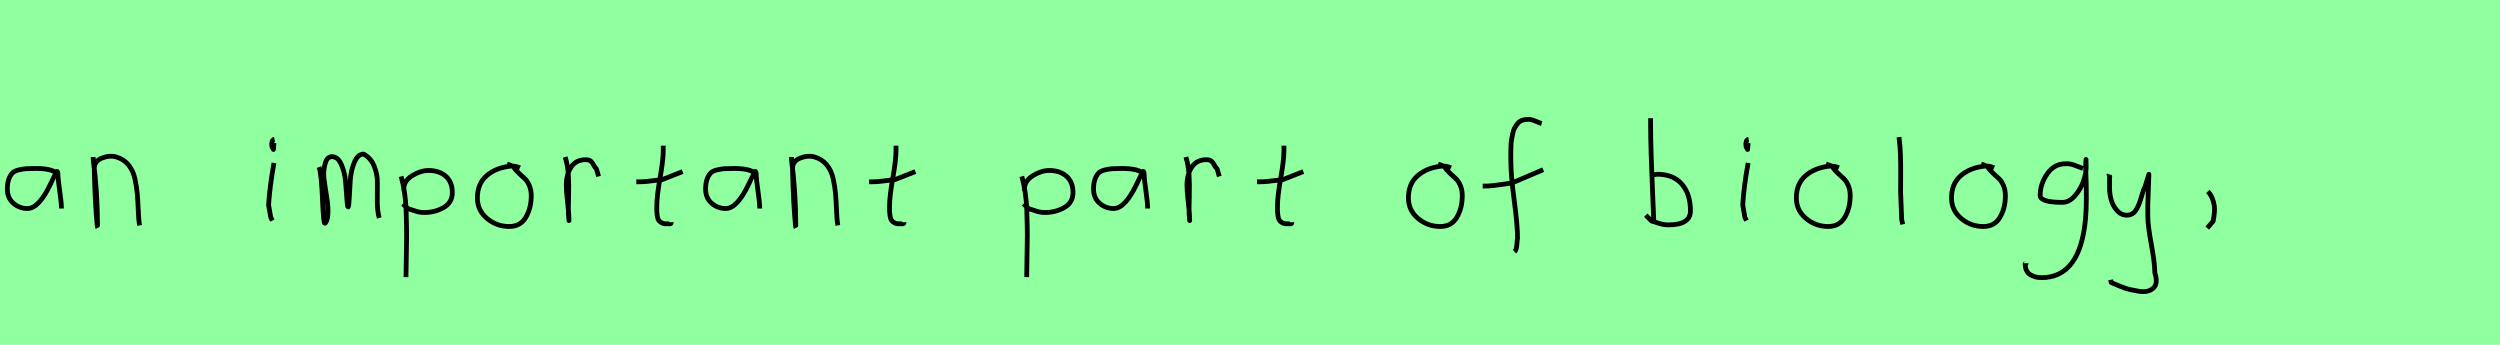 <?xml version="1.0" encoding="utf-8" standalone="no"?>
<!DOCTYPE svg PUBLIC "-//W3C//DTD SVG 1.1//EN"
  "http://www.w3.org/Graphics/SVG/1.1/DTD/svg11.dtd">
<svg xmlns:xlink="http://www.w3.org/1999/xlink" width="522pt" height="72pt" viewBox="0 0 522 72" xmlns="http://www.w3.org/2000/svg" version="1.1">
 <defs>
  <style type="text/css">*{stroke-linejoin: round; stroke-linecap: butt}</style>
 </defs>
 <g id="figure_1">
  <g id="patch_1">
   <path d="M 0 72 
L 522 72 
L 522 0 
L 0 0 
z
" style="fill: #8fff9f"/>
  </g>
  <g id="axes_1">
   <g id="patch_2">
    <path d="M 12.096 36.371 
Q 11.025 35.177 7.503 35.177 
Q 6.155 35.177 5.466 35.223 
Q 4.777 35.269 3.889 35.483 
Q 3.001 35.698 2.572 36.142 
Q 2.144 36.586 1.837 37.412 
Q 1.531 38.239 1.531 39.495 
Q 1.531 41.332 2.787 42.435 
Q 4.042 43.537 5.757 43.537 
Q 8.115 43.537 10.565 38.392 
Q 11.76 35.851 11.76 35.82 
Q 12.066 35.606 12.096 36.371 
Q 12.096 37.321 12.464 39.847 
Q 12.831 42.373 12.831 43.537 
M 14.669 44.732 
" clip-path="url(#p3518cf7649)" style="fill: none; stroke: #000000; stroke-linejoin: miter"/>
   </g>
  </g>
  <g id="axes_2">
   <g id="patch_3">
    <path d="M 19.464 32.783 
L 19.464 33.346 
Q 20.326 39.719 20.364 47.067 
Q 20.364 47.817 20.289 47.029 
Q 19.839 42.081 19.689 35.82 
L 19.689 35.145 
Q 19.689 33.646 21.282 33.008 
Q 22.875 32.371 24.3 32.783 
Q 25.837 33.233 26.812 34.414 
Q 27.787 35.595 28.161 37.282 
Q 28.536 38.969 28.668 40.544 
Q 28.799 42.118 28.874 44.068 
Q 28.949 46.017 29.136 47.067 
" clip-path="url(#p90a2d520c4)" style="fill: none; stroke: #000000; stroke-linejoin: miter"/>
   </g>
  </g>
  <g id="axes_3"/>
  <g id="axes_4">
   <g id="patch_4">
    <path d="M 57.319 29.072 
Q 56.944 29.147 56.812 29.578 
Q 56.681 30.009 56.756 30.421 
Q 56.756 30.571 56.794 30.703 
Q 56.831 30.834 56.887 30.89 
Q 56.944 30.946 57 31.04 
Q 57.056 31.134 57.094 31.209 
L 57.206 29.859 
M 57.206 34.02 
Q 56.306 39.007 56.081 42.793 
L 56.531 45.38 
L 56.869 46.055 
" clip-path="url(#p4ac59ce39c)" style="fill: none; stroke: #000000; stroke-linejoin: miter"/>
   </g>
  </g>
  <g id="axes_5">
   <g id="patch_5">
    <path d="M 66.608 34.88 
Q 67.114 36.109 67.367 42.257 
Q 67.548 46.632 67.838 46.632 
L 67.91 46.596 
Q 68.416 46.017 68.47 44.589 
Q 68.525 43.161 68.308 41.75 
Q 68.091 40.34 67.838 38.713 
Q 67.584 37.086 67.584 36.399 
Q 67.584 35.169 67.964 33.94 
Q 68.344 32.71 69.32 32.71 
Q 70.55 32.71 71.273 34.355 
Q 71.996 36.001 72.159 37.972 
Q 72.321 39.942 72.43 41.588 
Q 72.538 43.233 72.683 43.233 
Q 72.828 43.233 72.918 41.497 
Q 73.008 39.762 73.135 37.7 
Q 73.262 35.639 73.985 33.903 
Q 74.708 32.168 75.938 32.168 
Q 77.492 33.036 78.161 34.771 
Q 78.83 36.507 78.794 38.189 
Q 78.758 39.87 78.776 42.058 
Q 78.794 44.245 79.192 45.511 
" clip-path="url(#p96e7f5c9fb)" style="fill: none; stroke: #000000; stroke-linejoin: miter"/>
   </g>
  </g>
  <g id="axes_6">
   <g id="patch_6">
    <path d="M 84.32 39.869 
L 84.32 39.419 
Q 84.32 37.769 86.063 36.682 
Q 87.807 35.595 89.494 35.595 
Q 91.706 35.595 93.074 36.795 
Q 94.442 37.994 94.442 40.206 
Q 94.442 42.306 92.624 43.337 
Q 90.806 44.368 88.594 44.368 
Q 87.919 44.368 87.413 44.255 
Q 86.907 44.143 86.288 43.918 
Q 85.67 43.693 85.22 43.58 
L 84.095 42.568 
M 83.758 36.832 
Q 84.208 38.444 84.47 40.263 
Q 84.732 42.081 84.789 43.749 
Q 84.845 45.417 84.882 47.273 
Q 84.92 49.129 84.882 50.778 
L 84.77 57.864 
" clip-path="url(#pf830713ed3)" style="fill: none; stroke: #000000; stroke-linejoin: miter"/>
   </g>
  </g>
  <g id="axes_7">
   <g id="patch_7">
    <path d="M 108.562 35.033 
Q 107.512 34.583 106.537 34.695 
Q 103.5 35.033 101.589 36.701 
Q 99.677 38.369 99.677 41.331 
Q 99.677 43.918 101.682 45.605 
Q 103.688 47.292 106.312 47.292 
Q 108.674 47.292 109.799 45.361 
Q 110.923 43.43 110.923 40.881 
Q 110.923 39.644 110.511 38.707 
Q 110.099 37.769 109.574 37.301 
Q 109.049 36.832 108.299 36.12 
Q 107.549 35.408 107.1 34.695 
L 105.862 34.245 
" clip-path="url(#p9b30dc1a08)" style="fill: none; stroke: #000000; stroke-linejoin: miter"/>
   </g>
  </g>
  <g id="axes_8">
   <g id="patch_8">
    <path d="M 118.013 32.783 
Q 118.538 34.508 118.67 36.457 
Q 118.801 38.407 118.726 40.956 
Q 118.651 43.505 118.688 44.705 
L 118.801 46.055 
L 118.801 45.83 
Q 118.801 44.668 118.52 42.306 
Q 118.238 39.944 118.238 38.744 
Q 118.238 36.42 119.251 34.883 
Q 120.263 33.346 122.287 33.346 
Q 123 33.346 123.337 33.627 
Q 123.674 33.908 123.937 34.433 
Q 124.199 34.958 124.537 35.258 
L 124.987 36.832 
" clip-path="url(#p861013b7d3)" style="fill: none; stroke: #000000; stroke-linejoin: miter"/>
   </g>
  </g>
  <g id="axes_9">
   <g id="patch_9">
    <path d="M 132.864 37.957 
L 133.539 37.957 
Q 134.251 37.957 135.038 37.882 
Q 135.826 37.807 136.782 37.676 
Q 137.737 37.545 138.262 37.507 
L 142.536 35.82 
M 138.487 30.421 
L 138.487 31.434 
Q 138.487 33.383 137.812 37.207 
Q 137.138 41.031 137.138 43.018 
Q 137.138 43.805 137.138 44.105 
Q 137.138 44.405 137.231 45.042 
Q 137.325 45.68 137.513 45.961 
Q 137.7 46.242 138.094 46.486 
Q 138.487 46.729 139.05 46.729 
Q 139.162 46.692 139.481 46.729 
Q 139.799 46.767 139.987 46.711 
Q 140.174 46.655 140.174 46.392 
" clip-path="url(#p277390475f)" style="fill: none; stroke: #000000; stroke-linejoin: miter"/>
   </g>
  </g>
  <g id="axes_10">
   <g id="patch_10">
    <path d="M 157.896 36.371 
Q 156.825 35.177 153.303 35.177 
Q 151.955 35.177 151.266 35.223 
Q 150.577 35.269 149.689 35.483 
Q 148.801 35.698 148.372 36.142 
Q 147.944 36.586 147.637 37.412 
Q 147.331 38.239 147.331 39.495 
Q 147.331 41.332 148.587 42.435 
Q 149.842 43.537 151.557 43.537 
Q 153.915 43.537 156.365 38.392 
Q 157.56 35.851 157.56 35.82 
Q 157.866 35.606 157.896 36.371 
Q 157.896 37.321 158.264 39.847 
Q 158.631 42.373 158.631 43.537 
M 160.469 44.732 
" clip-path="url(#p3ee6281a63)" style="fill: none; stroke: #000000; stroke-linejoin: miter"/>
   </g>
  </g>
  <g id="axes_11">
   <g id="patch_11">
    <path d="M 165.264 32.783 
L 165.264 33.346 
Q 166.126 39.719 166.164 47.067 
Q 166.164 47.817 166.089 47.029 
Q 165.639 42.081 165.489 35.82 
L 165.489 35.145 
Q 165.489 33.646 167.082 33.008 
Q 168.675 32.371 170.1 32.783 
Q 171.637 33.233 172.612 34.414 
Q 173.587 35.595 173.961 37.282 
Q 174.336 38.969 174.468 40.544 
Q 174.599 42.118 174.674 44.068 
Q 174.749 46.017 174.936 47.067 
" clip-path="url(#p77c14826cb)" style="fill: none; stroke: #000000; stroke-linejoin: miter"/>
   </g>
  </g>
  <g id="axes_12">
   <g id="patch_12">
    <path d="M 181.464 37.957 
L 182.139 37.957 
Q 182.851 37.957 183.638 37.882 
Q 184.426 37.807 185.382 37.676 
Q 186.337 37.545 186.862 37.507 
L 191.136 35.82 
M 187.087 30.421 
L 187.087 31.434 
Q 187.087 33.383 186.412 37.207 
Q 185.738 41.031 185.738 43.018 
Q 185.738 43.805 185.738 44.105 
Q 185.738 44.405 185.831 45.042 
Q 185.925 45.68 186.113 45.961 
Q 186.3 46.242 186.694 46.486 
Q 187.087 46.729 187.65 46.729 
Q 187.762 46.692 188.081 46.729 
Q 188.399 46.767 188.587 46.711 
Q 188.774 46.655 188.774 46.392 
" clip-path="url(#p23384dd820)" style="fill: none; stroke: #000000; stroke-linejoin: miter"/>
   </g>
  </g>
  <g id="axes_13"/>
  <g id="axes_14">
   <g id="patch_13">
    <path d="M 213.92 39.869 
L 213.92 39.419 
Q 213.92 37.769 215.663 36.682 
Q 217.407 35.595 219.094 35.595 
Q 221.306 35.595 222.674 36.795 
Q 224.042 37.994 224.042 40.206 
Q 224.042 42.306 222.224 43.337 
Q 220.406 44.368 218.194 44.368 
Q 217.519 44.368 217.013 44.255 
Q 216.507 44.143 215.888 43.918 
Q 215.27 43.693 214.82 43.58 
L 213.695 42.568 
M 213.358 36.832 
Q 213.808 38.444 214.07 40.263 
Q 214.332 42.081 214.389 43.749 
Q 214.445 45.417 214.482 47.273 
Q 214.52 49.129 214.482 50.778 
L 214.37 57.864 
" clip-path="url(#p1658ea0651)" style="fill: none; stroke: #000000; stroke-linejoin: miter"/>
   </g>
  </g>
  <g id="axes_15">
   <g id="patch_14">
    <path d="M 238.896 36.371 
Q 237.825 35.177 234.303 35.177 
Q 232.955 35.177 232.266 35.223 
Q 231.577 35.269 230.689 35.483 
Q 229.801 35.698 229.372 36.142 
Q 228.944 36.586 228.637 37.412 
Q 228.331 38.239 228.331 39.495 
Q 228.331 41.332 229.587 42.435 
Q 230.842 43.537 232.557 43.537 
Q 234.915 43.537 237.365 38.392 
Q 238.56 35.851 238.56 35.82 
Q 238.866 35.606 238.896 36.371 
Q 238.896 37.321 239.264 39.847 
Q 239.631 42.373 239.631 43.537 
M 241.469 44.732 
" clip-path="url(#p05506854e9)" style="fill: none; stroke: #000000; stroke-linejoin: miter"/>
   </g>
  </g>
  <g id="axes_16">
   <g id="patch_15">
    <path d="M 247.613 32.783 
Q 248.138 34.508 248.27 36.457 
Q 248.401 38.407 248.326 40.956 
Q 248.251 43.505 248.288 44.705 
L 248.401 46.055 
L 248.401 45.83 
Q 248.401 44.668 248.12 42.306 
Q 247.838 39.944 247.838 38.744 
Q 247.838 36.42 248.851 34.883 
Q 249.863 33.346 251.887 33.346 
Q 252.6 33.346 252.937 33.627 
Q 253.274 33.908 253.537 34.433 
Q 253.799 34.958 254.137 35.258 
L 254.587 36.832 
" clip-path="url(#p4e1e9daaaa)" style="fill: none; stroke: #000000; stroke-linejoin: miter"/>
   </g>
  </g>
  <g id="axes_17">
   <g id="patch_16">
    <path d="M 262.464 37.957 
L 263.139 37.957 
Q 263.851 37.957 264.638 37.882 
Q 265.426 37.807 266.382 37.676 
Q 267.337 37.545 267.862 37.507 
L 272.136 35.82 
M 268.087 30.421 
L 268.087 31.434 
Q 268.087 33.383 267.412 37.207 
Q 266.738 41.031 266.738 43.018 
Q 266.738 43.805 266.738 44.105 
Q 266.738 44.405 266.831 45.042 
Q 266.925 45.68 267.113 45.961 
Q 267.3 46.242 267.694 46.486 
Q 268.087 46.729 268.65 46.729 
Q 268.762 46.692 269.081 46.729 
Q 269.399 46.767 269.587 46.711 
Q 269.774 46.655 269.774 46.392 
" clip-path="url(#p193113203f)" style="fill: none; stroke: #000000; stroke-linejoin: miter"/>
   </g>
  </g>
  <g id="axes_18"/>
  <g id="axes_19">
   <g id="patch_17">
    <path d="M 302.962 35.033 
Q 301.912 34.583 300.937 34.695 
Q 297.9 35.033 295.989 36.701 
Q 294.077 38.369 294.077 41.331 
Q 294.077 43.918 296.082 45.605 
Q 298.088 47.292 300.712 47.292 
Q 303.074 47.292 304.199 45.361 
Q 305.323 43.43 305.323 40.881 
Q 305.323 39.644 304.911 38.707 
Q 304.499 37.769 303.974 37.301 
Q 303.449 36.832 302.699 36.12 
Q 301.949 35.408 301.5 34.695 
L 300.262 34.245 
" clip-path="url(#pbb72a3b5b4)" style="fill: none; stroke: #000000; stroke-linejoin: miter"/>
   </g>
  </g>
  <g id="axes_20">
   <g id="patch_18">
    <path d="M 309.584 38.853 
L 310.012 38.853 
Q 310.833 38.853 311.796 38.746 
Q 312.76 38.639 313.92 38.461 
Q 315.079 38.282 315.686 38.211 
L 322.216 35.427 
M 321.895 25.793 
Q 321.609 25.722 320.574 25.276 
Q 319.54 24.83 318.897 24.937 
Q 318.255 24.937 317.738 25.151 
Q 317.22 25.365 316.881 25.793 
Q 316.542 26.221 316.275 26.685 
Q 316.007 27.149 315.864 27.863 
Q 315.722 28.576 315.615 29.129 
Q 315.507 29.683 315.49 30.503 
Q 315.472 31.324 315.454 31.77 
Q 315.436 32.216 315.454 32.965 
Q 315.472 33.715 315.472 33.929 
Q 315.472 36.605 316.168 41.85 
Q 316.863 47.096 316.863 49.772 
Q 316.792 50.057 316.756 50.682 
Q 316.721 51.306 316.614 51.806 
Q 316.507 52.305 316.221 52.555 
" clip-path="url(#p48bd9a9435)" style="fill: none; stroke: #000000; stroke-linejoin: miter"/>
   </g>
  </g>
  <g id="axes_21"/>
  <g id="axes_22">
   <g id="patch_19">
    <path d="M 344.757 36.495 
Q 345.807 36.457 345.994 36.382 
Q 349.406 36.382 351.187 38.463 
Q 352.967 40.544 352.967 44.03 
Q 352.967 46.954 348.356 46.954 
Q 347.719 46.954 347.175 46.842 
Q 346.632 46.729 345.994 46.505 
Q 345.357 46.28 344.87 46.167 
L 343.633 44.93 
M 344.645 24.686 
L 344.645 25.81 
Q 344.645 28.659 344.757 32.258 
Q 344.87 35.857 345.057 40.15 
Q 345.245 44.443 345.32 46.392 
" clip-path="url(#p7ba61d7beb)" style="fill: none; stroke: #000000; stroke-linejoin: miter"/>
   </g>
  </g>
  <g id="axes_23">
   <g id="patch_20">
    <path d="M 365.119 29.072 
Q 364.744 29.147 364.612 29.578 
Q 364.481 30.009 364.556 30.421 
Q 364.556 30.571 364.594 30.703 
Q 364.631 30.834 364.687 30.89 
Q 364.744 30.946 364.8 31.04 
Q 364.856 31.134 364.894 31.209 
L 365.006 29.859 
M 365.006 34.02 
Q 364.106 39.007 363.881 42.793 
L 364.331 45.38 
L 364.669 46.055 
" clip-path="url(#pf66d68f257)" style="fill: none; stroke: #000000; stroke-linejoin: miter"/>
   </g>
  </g>
  <g id="axes_24">
   <g id="patch_21">
    <path d="M 383.962 35.033 
Q 382.912 34.583 381.937 34.695 
Q 378.9 35.033 376.989 36.701 
Q 375.077 38.369 375.077 41.331 
Q 375.077 43.918 377.082 45.605 
Q 379.088 47.292 381.712 47.292 
Q 384.074 47.292 385.199 45.361 
Q 386.323 43.43 386.323 40.881 
Q 386.323 39.644 385.911 38.707 
Q 385.499 37.769 384.974 37.301 
Q 384.449 36.832 383.699 36.12 
Q 382.949 35.408 382.5 34.695 
L 381.262 34.245 
" clip-path="url(#p548ed4de33)" style="fill: none; stroke: #000000; stroke-linejoin: miter"/>
   </g>
  </g>
  <g id="axes_25">
   <g id="patch_22">
    <path d="M 396.506 28.622 
Q 396.731 30.347 396.806 32.146 
Q 396.881 33.946 396.863 36.551 
Q 396.844 39.157 396.844 40.094 
Q 396.844 40.131 397.069 45.83 
L 397.294 46.842 
" clip-path="url(#p0abae3aa88)" style="fill: none; stroke: #000000; stroke-linejoin: miter"/>
   </g>
  </g>
  <g id="axes_26">
   <g id="patch_23">
    <path d="M 416.362 35.033 
Q 415.312 34.583 414.337 34.695 
Q 411.3 35.033 409.389 36.701 
Q 407.477 38.369 407.477 41.331 
Q 407.477 43.918 409.482 45.605 
Q 411.488 47.292 414.112 47.292 
Q 416.474 47.292 417.599 45.361 
Q 418.723 43.43 418.723 40.881 
Q 418.723 39.644 418.311 38.707 
Q 417.899 37.769 417.374 37.301 
Q 416.849 36.832 416.099 36.12 
Q 415.349 35.408 414.9 34.695 
L 413.662 34.245 
" clip-path="url(#pd7ea7b72e3)" style="fill: none; stroke: #000000; stroke-linejoin: miter"/>
   </g>
  </g>
  <g id="axes_27">
   <g id="patch_24">
    <path d="M 434.91 35.173 
Q 434.684 35.109 433.827 34.753 
Q 432.97 34.397 432.388 34.268 
Q 431.806 34.139 431.224 34.203 
Q 428.896 34.203 427.441 36.321 
Q 425.986 38.439 425.986 40.8 
Q 425.986 42.255 430.642 42.255 
Q 432.032 42.255 433.213 40.913 
Q 434.393 39.571 434.991 37.906 
Q 435.589 36.24 435.589 34.882 
Q 435.589 33.557 435.557 33.298 
L 435.492 34.268 
Q 435.492 34.688 435.492 35.076 
Q 435.783 42.287 435.46 45.65 
Q 434.36 57.97 426.277 57.97 
Q 424.822 57.97 423.851 57.307 
Q 422.881 56.644 422.881 55.254 
Q 422.817 55.06 422.849 55.06 
Q 422.881 55.06 422.978 55.06 
Q 423.075 55.06 423.075 54.963 
" clip-path="url(#pd0978dd67e)" style="fill: none; stroke: #000000; stroke-linejoin: miter"/>
   </g>
  </g>
  <g id="axes_28">
   <g id="patch_25">
    <path d="M 440.364 36.382 
Q 440.326 36.495 440.458 36.701 
Q 440.589 36.907 440.476 37.057 
L 440.476 39.307 
Q 440.476 40.506 440.814 41.725 
Q 441.151 42.943 442.013 43.937 
Q 442.876 44.93 444.075 44.93 
Q 445.313 44.93 445.987 43.862 
Q 446.662 42.793 447.112 41.144 
Q 447.562 39.494 447.899 38.969 
L 448.687 36.382 
L 448.462 42.681 
L 448.462 45.155 
Q 448.462 47.067 449.193 51.003 
Q 449.924 54.94 449.924 56.964 
Q 450.674 59.214 449.586 60.188 
Q 448.499 61.163 446.437 60.788 
Q 444.638 60.488 443.719 60.17 
Q 442.801 59.851 440.814 58.989 
L 440.701 58.426 
" clip-path="url(#pb5f2f41159)" style="fill: none; stroke: #000000; stroke-linejoin: miter"/>
   </g>
  </g>
  <g id="axes_29">
   <g id="patch_26">
    <path d="M 460.988 39.981 
Q 462 40.956 462.337 42.906 
Q 462.525 43.955 462.112 46.167 
L 460.875 47.629 
" clip-path="url(#p2a7643fc4a)" style="fill: none; stroke: #000000; stroke-linejoin: miter"/>
   </g>
  </g>
 </g>
 <defs>
  <clipPath id="p3518cf7649">
   <rect x="0" y="13.618" width="16.2" height="44.405"/>
  </clipPath>
  <clipPath id="p90a2d520c4">
   <rect x="17.589" y="8.64" width="13.421" height="54.36"/>
  </clipPath>
  <clipPath id="p4ac59ce39c">
   <rect x="54.207" y="8.64" width="4.986" height="54.36"/>
  </clipPath>
  <clipPath id="p96e7f5c9fb">
   <rect x="64.8" y="9.603" width="16.2" height="52.433"/>
  </clipPath>
  <clipPath id="pf830713ed3">
   <rect x="81.883" y="8.64" width="14.434" height="54.36"/>
  </clipPath>
  <clipPath id="p9b30dc1a08">
   <rect x="97.802" y="8.64" width="14.996" height="54.36"/>
  </clipPath>
  <clipPath id="p861013b7d3">
   <rect x="116.139" y="8.64" width="10.722" height="54.36"/>
  </clipPath>
  <clipPath id="p277390475f">
   <rect x="130.989" y="8.64" width="13.421" height="54.36"/>
  </clipPath>
  <clipPath id="p3ee6281a63">
   <rect x="145.8" y="13.618" width="16.2" height="44.405"/>
  </clipPath>
  <clipPath id="p77c14826cb">
   <rect x="163.389" y="8.64" width="13.421" height="54.36"/>
  </clipPath>
  <clipPath id="p23384dd820">
   <rect x="179.589" y="8.64" width="13.421" height="54.36"/>
  </clipPath>
  <clipPath id="p1658ea0651">
   <rect x="211.483" y="8.64" width="14.434" height="54.36"/>
  </clipPath>
  <clipPath id="p05506854e9">
   <rect x="226.8" y="13.618" width="16.2" height="44.405"/>
  </clipPath>
  <clipPath id="p4e1e9daaaa">
   <rect x="245.739" y="8.64" width="10.722" height="54.36"/>
  </clipPath>
  <clipPath id="p193113203f">
   <rect x="260.589" y="8.64" width="13.421" height="54.36"/>
  </clipPath>
  <clipPath id="pbb72a3b5b4">
   <rect x="292.202" y="8.64" width="14.996" height="54.36"/>
  </clipPath>
  <clipPath id="p48bd9a9435">
   <rect x="307.8" y="9.95" width="16.2" height="51.74"/>
  </clipPath>
  <clipPath id="p7ba61d7beb">
   <rect x="341.758" y="8.64" width="13.084" height="54.36"/>
  </clipPath>
  <clipPath id="pf66d68f257">
   <rect x="362.007" y="8.64" width="4.986" height="54.36"/>
  </clipPath>
  <clipPath id="p548ed4de33">
   <rect x="373.202" y="8.64" width="14.996" height="54.36"/>
  </clipPath>
  <clipPath id="p0abae3aa88">
   <rect x="394.632" y="8.64" width="4.536" height="54.36"/>
  </clipPath>
  <clipPath id="pd7ea7b72e3">
   <rect x="405.602" y="8.64" width="14.996" height="54.36"/>
  </clipPath>
  <clipPath id="pd0978dd67e">
   <rect x="421.2" y="12.377" width="16.2" height="46.886"/>
  </clipPath>
  <clipPath id="pb5f2f41159">
   <rect x="438.452" y="8.64" width="14.096" height="54.36"/>
  </clipPath>
  <clipPath id="p2a7643fc4a">
   <rect x="459.001" y="8.64" width="5.399" height="54.36"/>
  </clipPath>
 </defs>
</svg>
